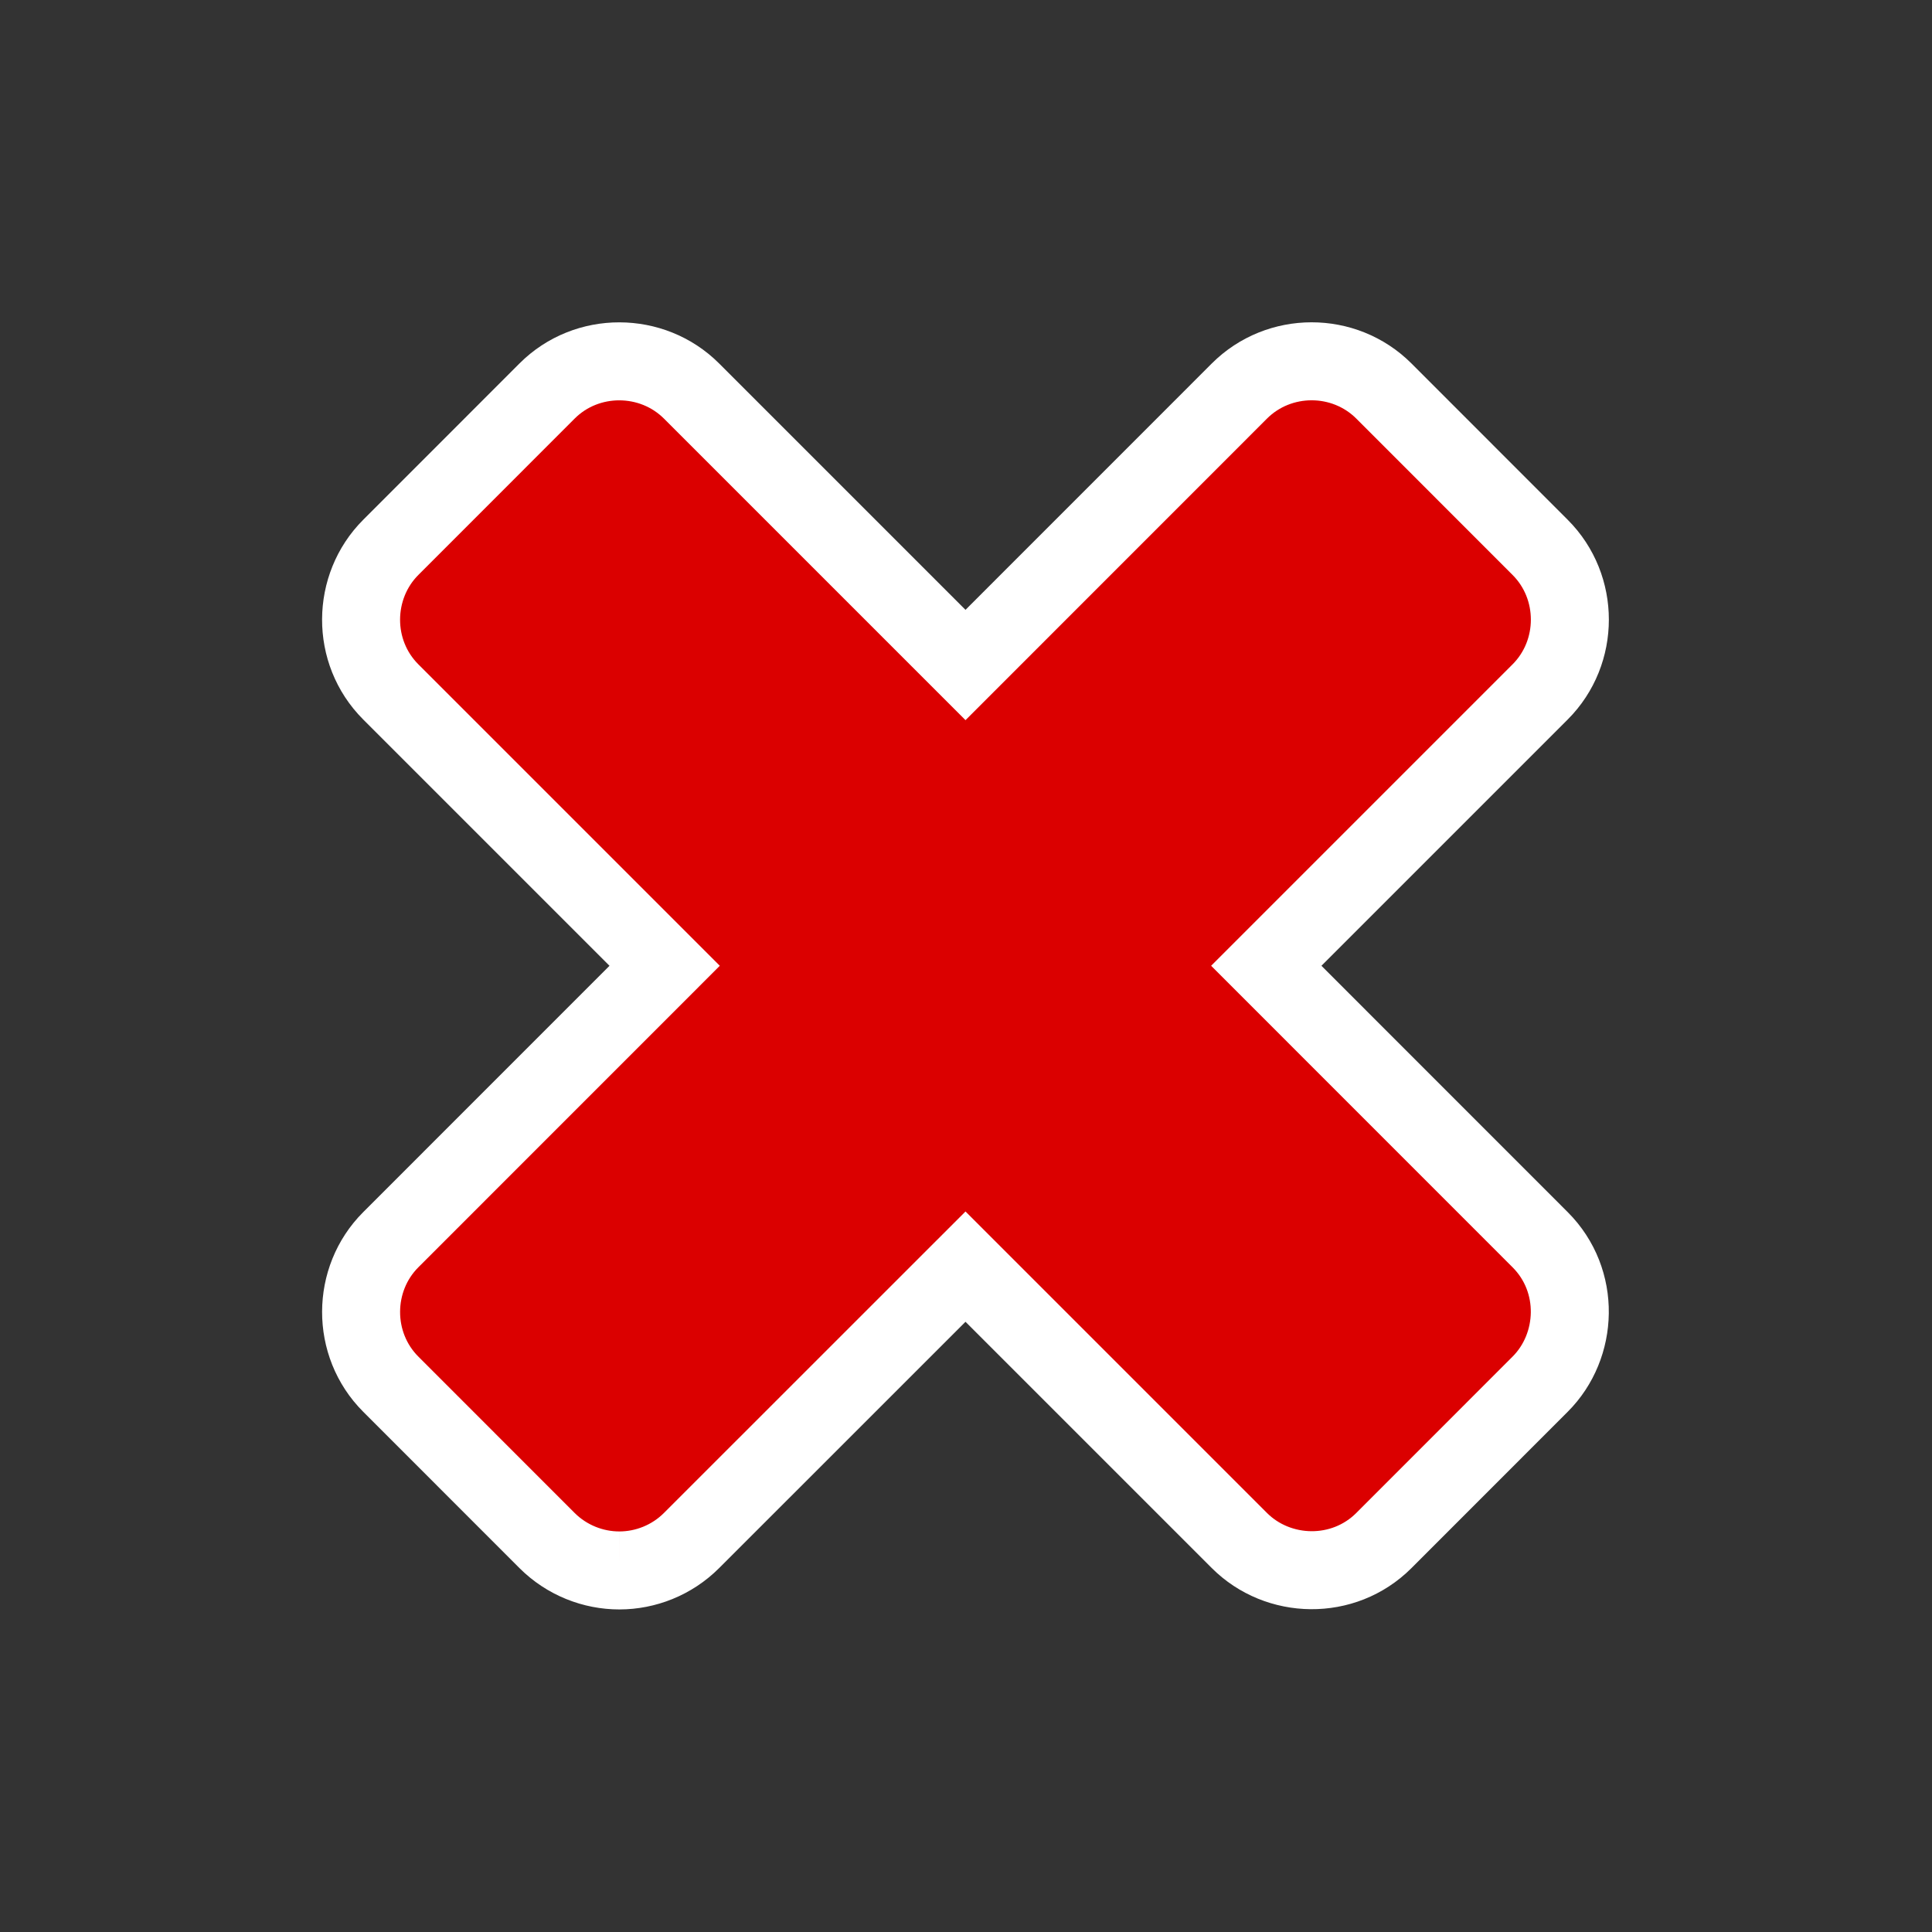 <?xml version="1.0"?><svg xmlns="http://www.w3.org/2000/svg" width="75" height="75" version="1.2" viewBox="0 0 75 75" baseProfile="tiny-ps"><rect x="0" y="0" width="75" height="75" fill="#333333" stroke="none"/><title>Posy's Cursor</title><defs/><g transform="matrix(1.136 0 0 1.136 -7.955 -9.091)"><path transform="matrix(1.259 0 0 -1.259 51.17 60.52)" d="m-18.27-0.912c-0.708-3.555e-4 -1.424 0.274-1.963 0.812l-4.242 4.244c-1.079 1.079-1.068 2.852 0 3.92 1.858 1.858 6.492 6.494 7.434 7.436l-7.434 7.434c-1.086 1.086-1.062 2.859 0 3.922l4.242 4.244c1.079 1.08 2.853 1.069 3.922 0l7.436-7.436 7.434 7.436c1.074 1.074 2.843 1.078 3.922 0l4.242-4.244c1.076-1.076 1.073-2.848 0-3.922l-7.434-7.434c0.844-0.844 4.956-4.957 7.434-7.436 1.107-1.107 1.038-2.882 0-3.92l-4.242-4.244c-1.098-1.098-2.872-1.05-3.922 0l-7.434 7.434-7.436-7.434c-0.536-0.536-1.251-0.812-1.959-0.812z" fill="#db0000" fill-rule="evenodd" stroke="#fff" stroke-width="2.117"/></g></svg>
